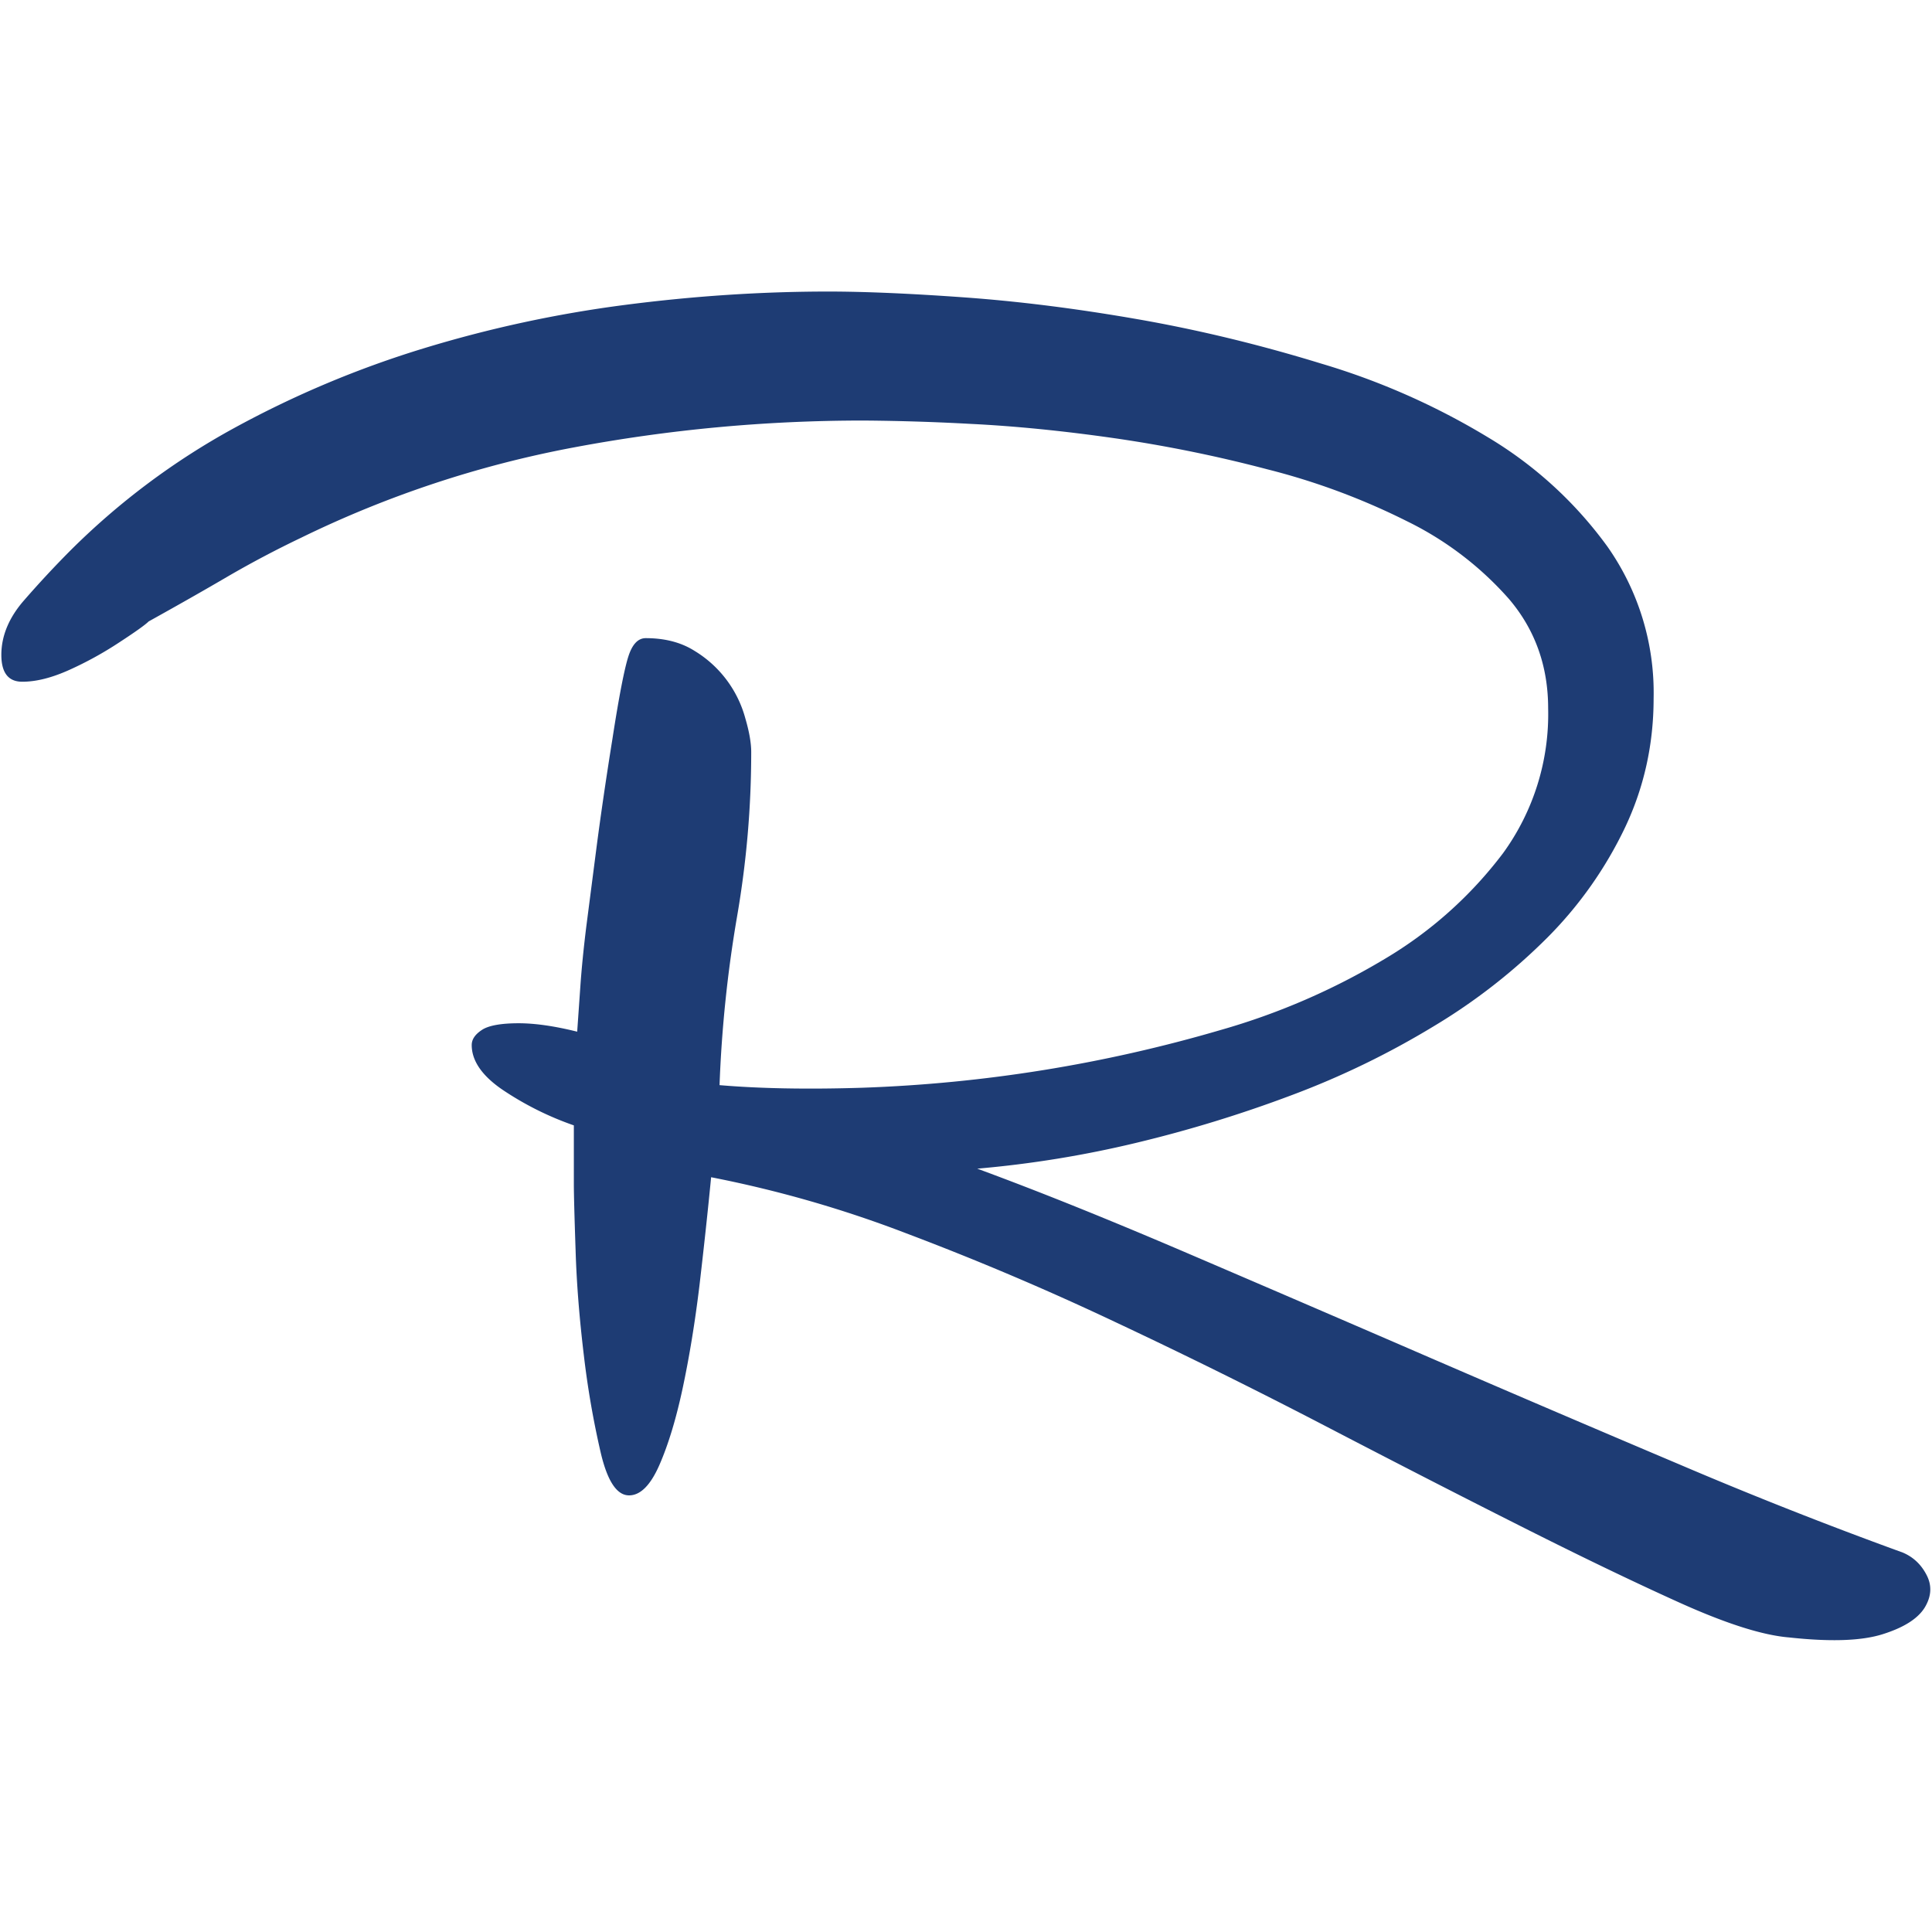 <svg xmlns="http://www.w3.org/2000/svg" version="1.1" xmlns:xlink="http://www.w3.org/1999/xlink" xmlns:svgjs="http://svgjs.com/svgjs" width="1000" height="1000">
  <g transform="matrix(7.519,0,0,7.519,0.697,150.903)">
    <svg xmlns="http://www.w3.org/2000/svg" version="1.1" xmlns:xlink="http://www.w3.org/1999/xlink" xmlns:svgjs="http://svgjs.com/svgjs" width="133" height="93">
      <svg xmlns="http://www.w3.org/2000/svg" viewBox="0 0 133 93">
        <path fill="#1e3c74" d="M130.8 86.77c.77.3 1.34.83 1.72 1.56.39.73.35 1.48-.11 2.25-.47.77-1.43 1.38-2.88 1.84-1.47.47-3.62.54-6.46.23-1.84-.15-4.37-.96-7.6-2.42-3.23-1.46-6.9-3.23-11-5.3-4.11-2.07-8.53-4.34-13.26-6.8A401.39 401.39 0 0 0 76.81 71a193.5 193.5 0 0 0-14.52-6.17 80.5 80.5 0 0 0-13.43-3.86c-.23 2.38-.5 4.86-.8 7.43-.31 2.57-.7 4.94-1.16 7.1-.46 2.15-1 3.91-1.61 5.3-.61 1.38-1.3 2.07-2.08 2.07-.84 0-1.49-.98-1.95-2.94a61.35 61.35 0 0 1-1.16-6.69c-.3-2.5-.5-4.91-.57-7.26-.08-2.34-.12-3.86-.12-4.55V57.4a21.31 21.31 0 0 1-4.95-2.48c-1.39-.96-2.08-1.98-2.08-3.05 0-.39.23-.73.7-1.04.45-.3 1.3-.46 2.53-.46 1.15 0 2.5.2 4.03.58l.23-3.29c.08-1.11.21-2.44.4-3.97l.7-5.42c.27-2.07.63-4.57 1.1-7.5.45-2.91.82-4.8 1.09-5.64.27-.85.67-1.27 1.2-1.27 1.31 0 2.43.29 3.35.87a7.82 7.82 0 0 1 3.51 4.67c.27.92.4 1.69.4 2.3 0 3.77-.32 7.53-.97 11.3a87.48 87.48 0 0 0-1.21 11.63c2.69.23 5.95.3 9.8.18a99.97 99.97 0 0 0 24.71-3.98 46.97 46.97 0 0 0 11.3-4.9 28.25 28.25 0 0 0 8.12-7.26 16.29 16.29 0 0 0 3.11-9.97c0-2.91-.9-5.43-2.7-7.54a22.57 22.57 0 0 0-7.04-5.36 47.14 47.14 0 0 0-9.62-3.57 94.07 94.07 0 0 0-10.54-2.14c-3.5-.5-6.79-.83-9.86-.98a154.9 154.9 0 0 0-7.37-.23c-6.76 0-13.4.62-19.94 1.85a73.65 73.65 0 0 0-18.78 6.22 70.67 70.67 0 0 0-5.02 2.65c-1.57.92-3.4 1.96-5.47 3.11-.23.23-.9.71-2.02 1.44a24.6 24.6 0 0 1-3.45 1.9c-1.2.54-2.27.81-3.23.81S0 26.24 0 25.01c0-1.3.52-2.56 1.56-3.75a70.48 70.48 0 0 1 3.16-3.4 49.77 49.77 0 0 1 11.3-8.46 69.39 69.39 0 0 1 13.02-5.48 84.63 84.63 0 0 1 13.89-3c4.71-.61 9.38-.92 14-.92 2.46 0 5.57.13 9.33.4 3.77.27 7.74.77 11.93 1.5 4.19.73 8.41 1.75 12.67 3.06a49.06 49.06 0 0 1 11.47 5.07 27.73 27.73 0 0 1 8.24 7.54A17.48 17.48 0 0 1 113.74 28c0 3.15-.65 6.11-1.96 8.88a27.51 27.51 0 0 1-5.3 7.54 40.4 40.4 0 0 1-7.9 6.17 57.86 57.86 0 0 1-9.73 4.72 89.64 89.64 0 0 1-10.72 3.29 74.13 74.13 0 0 1-10.95 1.78c4.38 1.61 9.3 3.6 14.75 5.94 5.46 2.34 11.03 4.74 16.71 7.2 5.69 2.46 11.3 4.86 16.83 7.2a300.4 300.4 0 0 0 15.32 6.05z"></path>
      </svg>
    </svg>
  </g>
</svg>